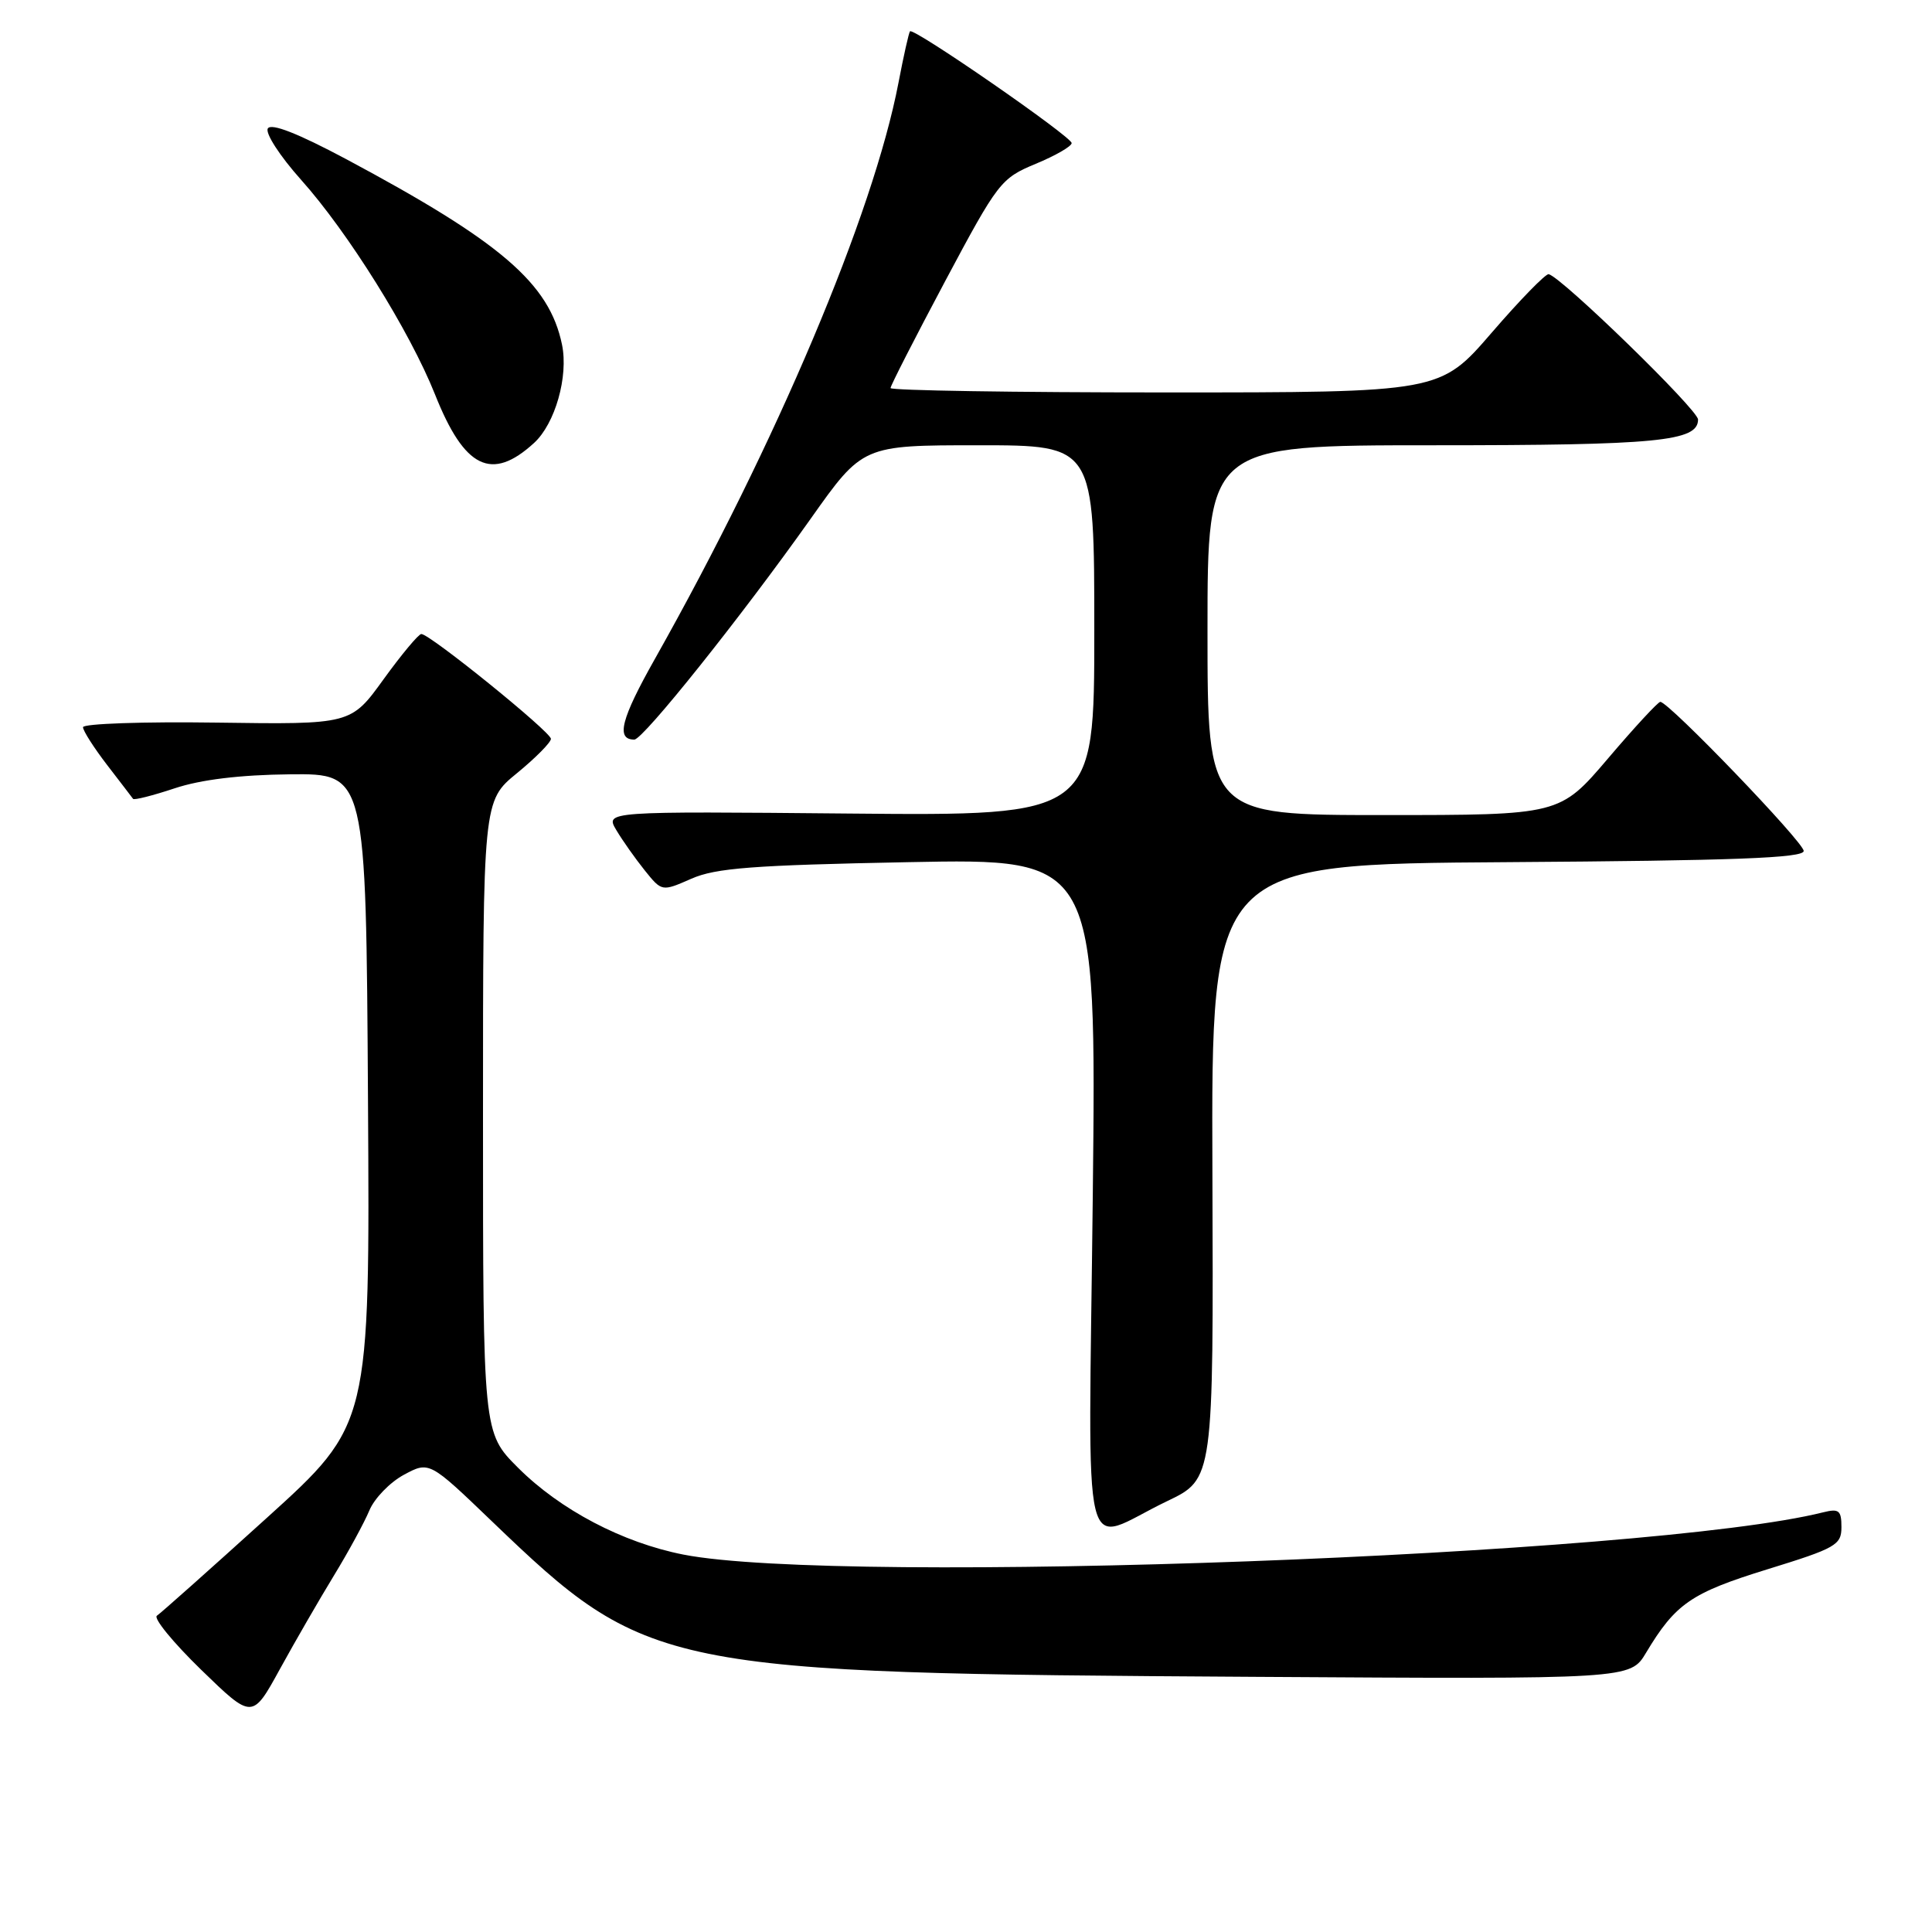 <?xml version="1.0" encoding="UTF-8" standalone="no"?>
<!DOCTYPE svg PUBLIC "-//W3C//DTD SVG 1.1//EN" "http://www.w3.org/Graphics/SVG/1.1/DTD/svg11.dtd" >
<svg xmlns="http://www.w3.org/2000/svg" xmlns:xlink="http://www.w3.org/1999/xlink" version="1.1" viewBox="0 0 256 256">
 <g >
 <path fill="currentColor"
d=" M 44.24 208.78 C 46.16 205.64 48.27 201.75 48.94 200.15 C 49.60 198.55 51.66 196.42 53.51 195.42 C 56.88 193.61 56.88 193.61 65.19 201.59 C 85.81 221.38 87.43 221.71 166.26 222.19 C 216.02 222.50 216.02 222.50 218.11 219.00 C 222.02 212.48 224.09 211.06 234.19 207.94 C 243.27 205.14 244.00 204.72 244.00 202.35 C 244.00 200.13 243.67 199.87 241.58 200.39 C 218.73 206.13 111.51 210.10 90.55 205.99 C 82.50 204.41 74.22 200.06 68.63 194.47 C 64.00 189.84 64.00 189.84 64.00 147.99 C 64.00 106.13 64.00 106.13 68.50 102.45 C 70.98 100.42 73.00 98.37 73.00 97.90 C 73.00 96.99 56.98 84.02 55.83 84.01 C 55.47 84.00 53.22 86.70 50.83 90.00 C 46.50 96.00 46.50 96.00 28.75 95.75 C 18.99 95.61 11.00 95.89 11.00 96.36 C 11.00 96.83 12.44 99.08 14.19 101.36 C 15.95 103.64 17.49 105.66 17.63 105.85 C 17.76 106.05 20.24 105.42 23.13 104.46 C 26.61 103.30 31.80 102.67 38.45 102.60 C 48.50 102.50 48.50 102.50 48.76 145.63 C 49.02 188.76 49.02 188.76 35.35 201.13 C 27.84 207.93 21.28 213.77 20.79 214.09 C 20.30 214.42 22.94 217.64 26.66 221.26 C 33.43 227.83 33.43 227.83 37.09 221.16 C 39.10 217.50 42.32 211.93 44.24 208.78 Z  M 154.65 198.91 C 160.80 195.97 160.80 195.97 160.65 155.24 C 160.50 114.50 160.50 114.50 199.75 114.24 C 229.82 114.04 239.00 113.69 239.00 112.76 C 239.00 111.59 221.12 93.00 220.00 93.00 C 219.70 93.00 216.58 96.37 213.07 100.50 C 206.68 108.00 206.68 108.00 183.34 108.00 C 160.00 108.00 160.00 108.00 160.00 83.50 C 160.00 59.00 160.00 59.00 189.93 59.00 C 219.65 59.00 225.00 58.48 225.00 55.59 C 225.00 54.30 206.97 36.76 205.21 36.33 C 204.82 36.24 201.42 39.72 197.66 44.08 C 190.82 52.00 190.82 52.00 154.41 52.00 C 134.38 52.00 118.00 51.74 118.00 51.42 C 118.00 51.10 121.26 44.73 125.23 37.27 C 132.24 24.12 132.62 23.63 137.23 21.71 C 139.86 20.62 142.00 19.39 142.00 18.96 C 142.00 18.11 121.03 3.60 120.58 4.15 C 120.42 4.34 119.73 7.41 119.05 10.98 C 115.72 28.35 102.88 58.73 86.81 87.25 C 82.28 95.28 81.58 98.00 84.05 98.00 C 85.22 98.00 98.26 81.67 107.41 68.75 C 114.31 59.00 114.31 59.00 129.66 59.00 C 145.00 59.00 145.00 59.00 145.00 83.55 C 145.00 108.10 145.00 108.10 112.59 107.80 C 80.18 107.50 80.18 107.50 81.67 110.00 C 82.49 111.38 84.18 113.77 85.43 115.33 C 87.70 118.15 87.70 118.15 91.60 116.44 C 94.83 115.01 99.79 114.64 120.39 114.24 C 145.28 113.75 145.28 113.75 144.80 158.39 C 144.24 209.55 143.01 204.49 154.65 198.91 Z  M 70.76 58.70 C 73.56 56.14 75.34 49.88 74.47 45.67 C 72.80 37.55 66.39 32.05 45.84 21.07 C 39.46 17.67 35.94 16.29 35.49 17.02 C 35.11 17.63 37.09 20.69 39.89 23.82 C 46.12 30.78 54.30 43.89 57.64 52.26 C 61.54 62.08 65.14 63.84 70.76 58.70 Z "/>
</g>
</svg>